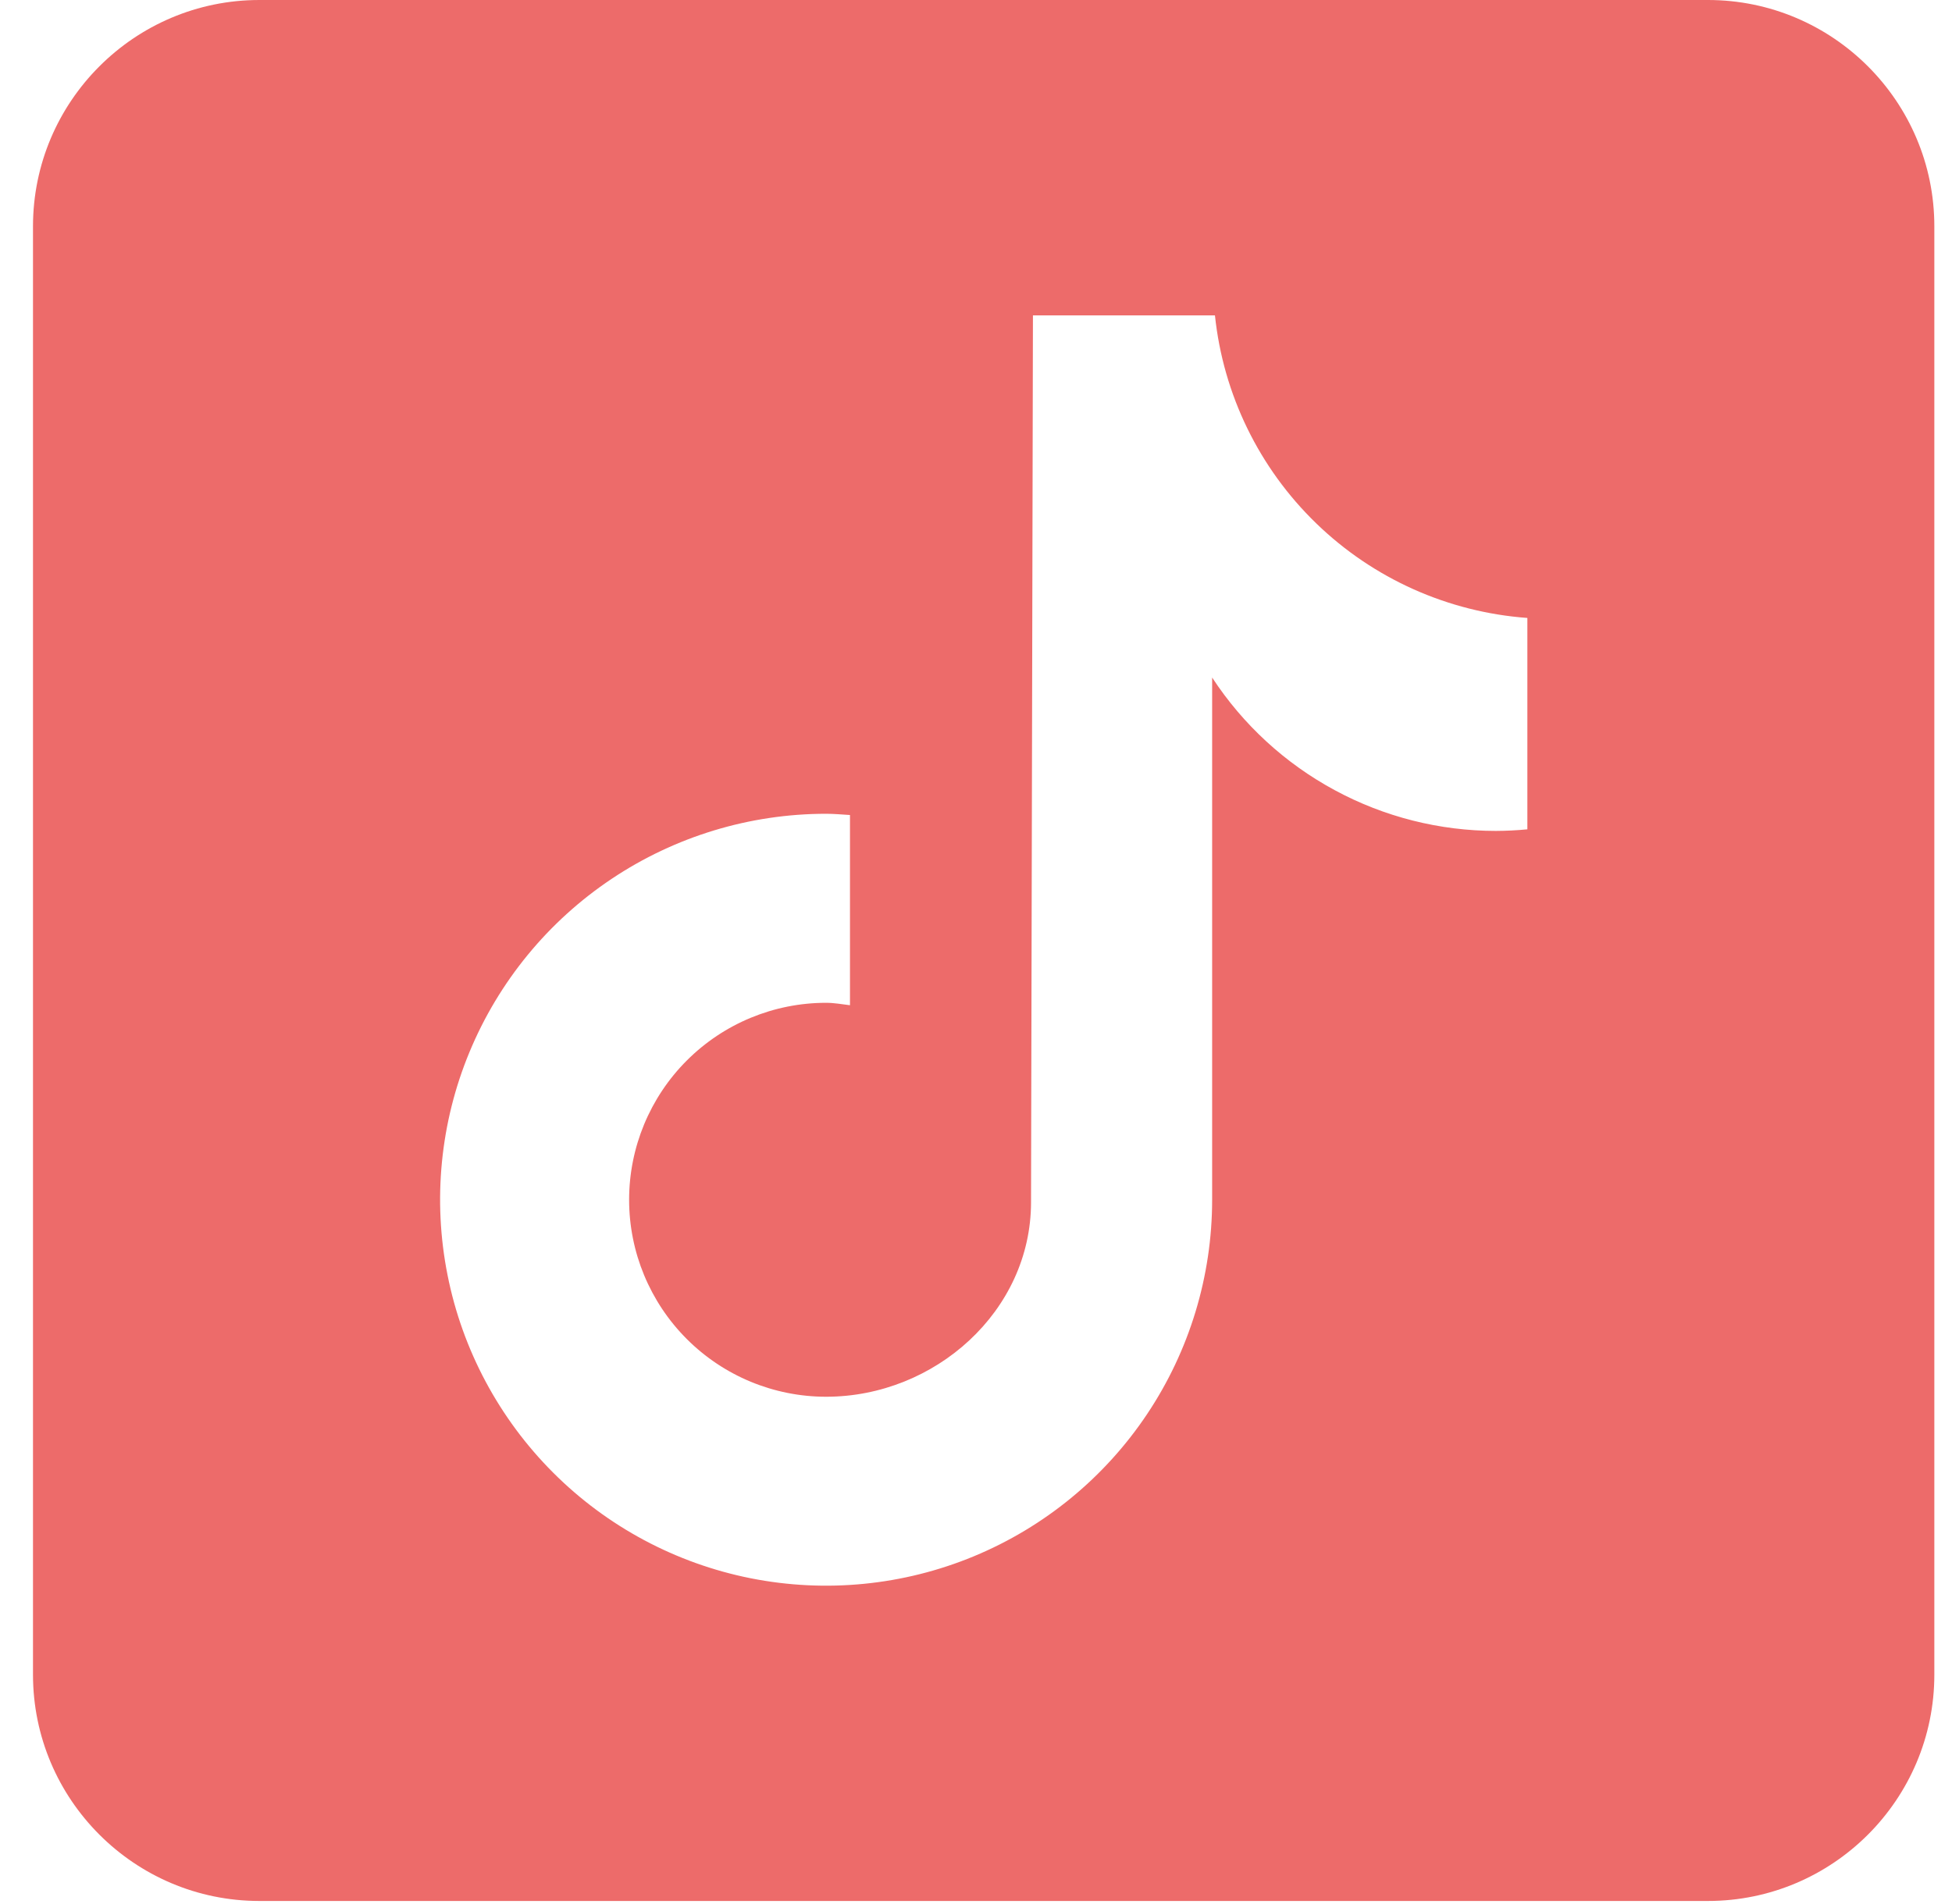 <svg width="41" height="40" viewBox="0 0 41 40" fill="none" xmlns="http://www.w3.org/2000/svg">
<g clip-path="url(#clip0)">
<path d="M35.874 0H5.447C2.826 0 0.693 2.133 0.693 4.754V35.182C0.693 37.803 2.826 39.936 5.447 39.936H35.874C38.496 39.936 40.629 37.803 40.629 35.182V4.754C40.629 2.133 38.496 0 35.874 0ZM32.077 17.423C31.859 17.444 31.64 17.455 31.421 17.456C30.238 17.456 29.073 17.162 28.033 16.599C26.992 16.037 26.108 15.224 25.46 14.234V25.204C25.46 26.808 24.984 28.376 24.093 29.709C23.202 31.042 21.936 32.081 20.454 32.695C18.973 33.309 17.343 33.469 15.77 33.157C14.197 32.844 12.752 32.072 11.619 30.938C10.485 29.804 9.712 28.359 9.4 26.786C9.087 25.213 9.247 23.583 9.861 22.102C10.475 20.62 11.514 19.354 12.847 18.463C14.181 17.572 15.748 17.096 17.352 17.096C17.521 17.096 17.686 17.112 17.853 17.122V21.118C17.686 21.098 17.523 21.067 17.352 21.067C16.254 21.067 15.202 21.503 14.426 22.279C13.65 23.055 13.214 24.108 13.214 25.205C13.214 26.303 13.65 27.355 14.426 28.131C15.202 28.907 16.254 29.343 17.352 29.343C19.638 29.343 21.656 27.543 21.656 25.257L21.696 6.626H25.519C25.693 8.286 26.446 9.833 27.646 10.995C28.845 12.157 30.415 12.86 32.081 12.982V17.423" fill="#ED6B6A"/>
</g>
<defs>
<clipPath id="clip0">
<rect width="39.936" height="39.936" fill="white" transform="translate(0.693)"/>
</clipPath>
</defs>
</svg>
